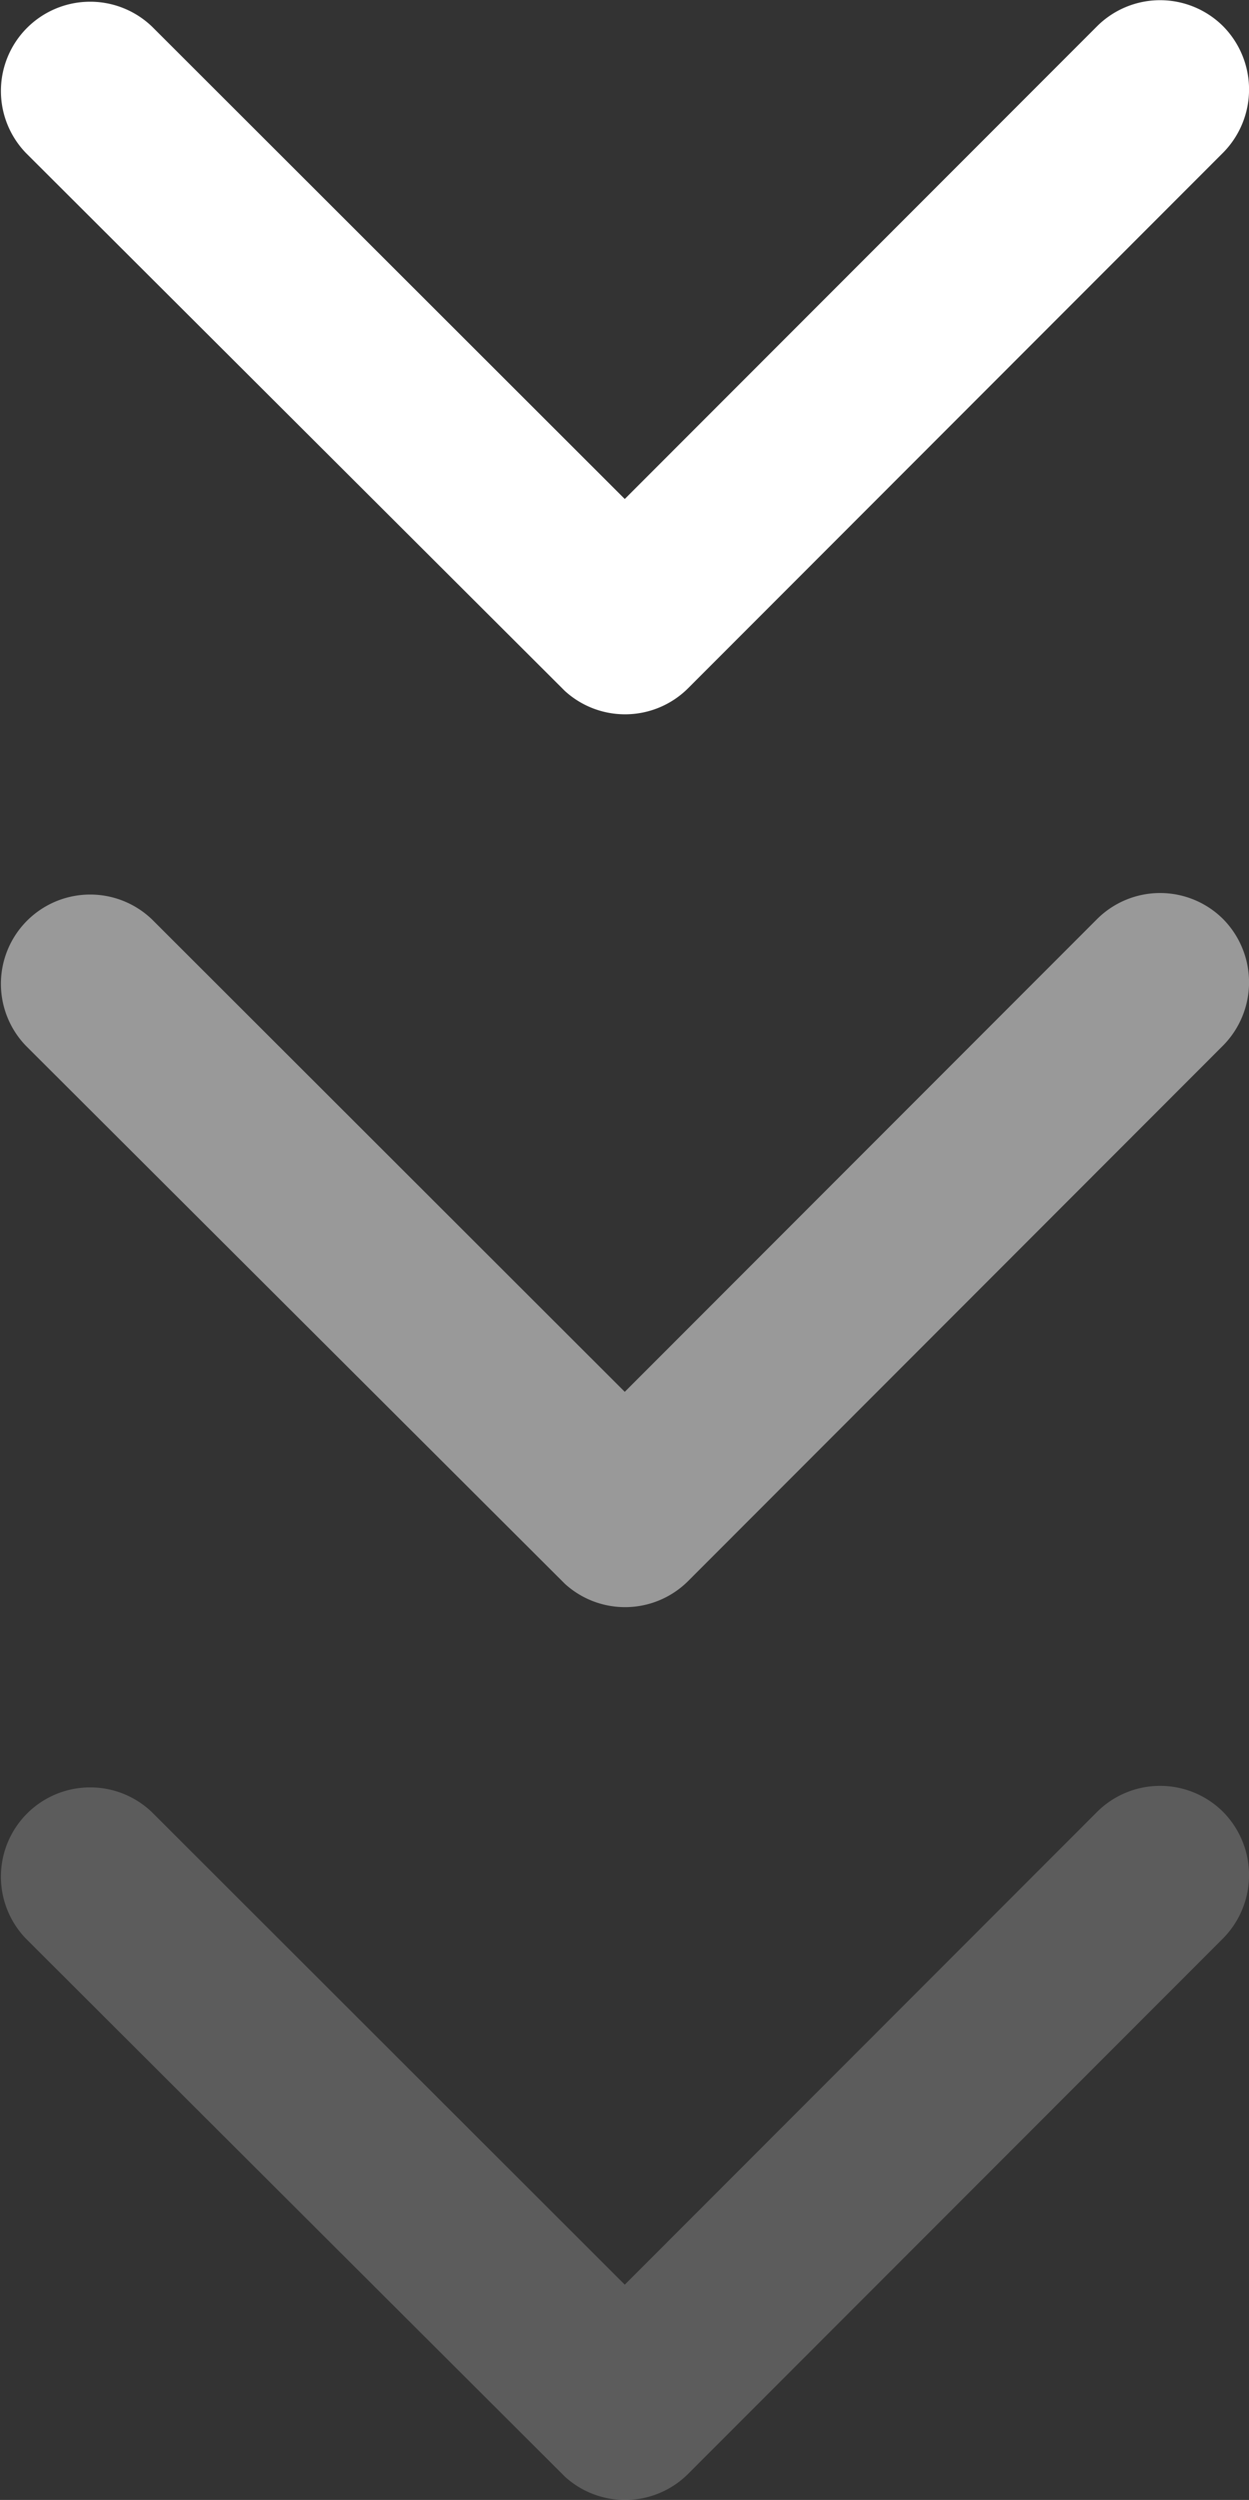 <svg xmlns="http://www.w3.org/2000/svg" width="13.992" height="28" viewBox="0 0 13.992 28">
  <rect x="0" y="0" width="13.992" height="28" fill="#333333" stroke="none"/>
  <g id="Group_63" data-name="Group 63" transform="translate(-313 -526)">
    <path id="Icon_ionic-ios-arrow-down" data-name="Icon ionic-ios-arrow-down" d="M13.186,16.835l5.291-5.295a1,1,0,0,1,1.412,0,1.008,1.008,0,0,1,0,1.416l-5.995,6a1,1,0,0,1-1.379.029L6.479,12.961a1,1,0,0,1,1.412-1.416Z" transform="translate(306.813 534.754)" fill="#fff" opacity="0.2"/>
    <path id="Icon_ionic-ios-arrow-down-2" data-name="Icon ionic-ios-arrow-down" d="M13.186,16.835l5.291-5.295a1,1,0,0,1,1.412,0,1.008,1.008,0,0,1,0,1.416l-5.995,6a1,1,0,0,1-1.379.029L6.479,12.961a1,1,0,0,1,1.412-1.416Z" transform="translate(306.813 524.754)" fill="#fff" opacity="0.5"/>
    <path id="Icon_ionic-ios-arrow-down-3" data-name="Icon ionic-ios-arrow-down" d="M13.186,16.835l5.291-5.295a1,1,0,0,1,1.412,0,1.008,1.008,0,0,1,0,1.416l-5.995,6a1,1,0,0,1-1.379.029L6.479,12.961a1,1,0,0,1,1.412-1.416Z" transform="translate(306.813 514.754)" fill="#fff"/>
  </g>
</svg>
